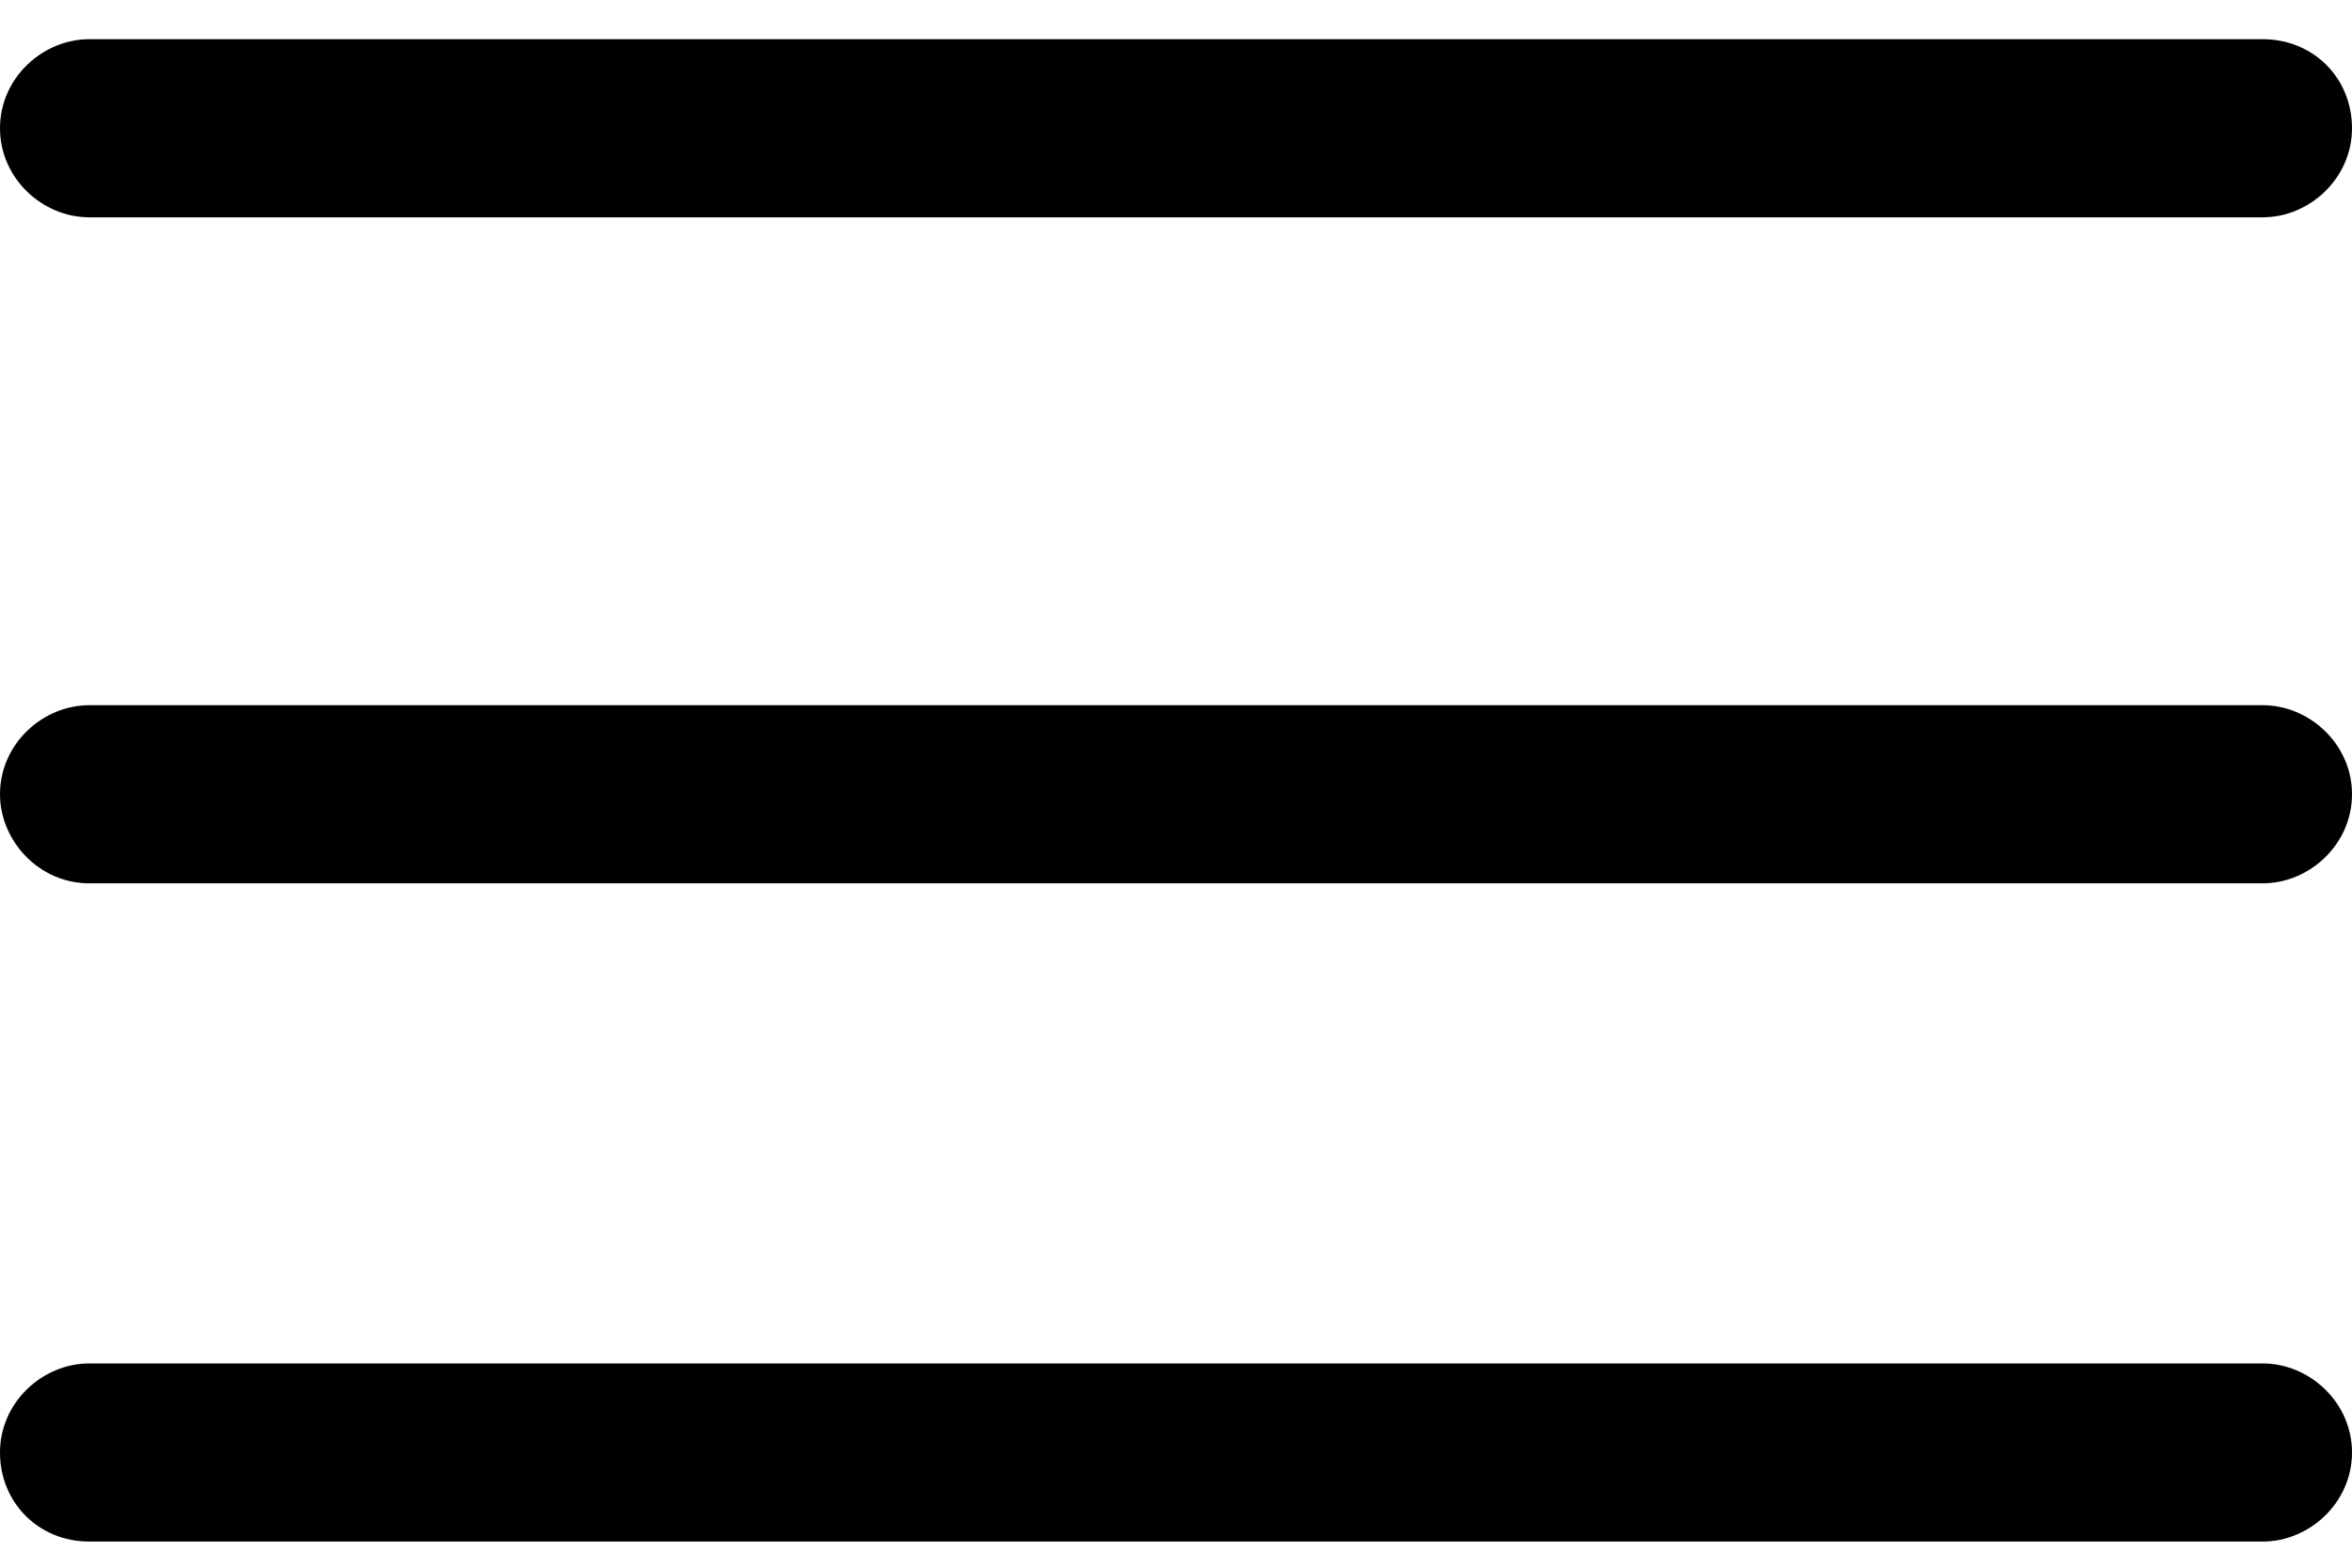 <svg width="36" height="24" viewBox="0 0 36 24" fill="none" xmlns="http://www.w3.org/2000/svg">
<g id="Group 6">
<g id="Group">
<path id="Vector" d="M34.634 10.796H1.366C0.653 10.796 0 11.389 0 12.159C0 12.87 0.594 13.523 1.366 13.523H34.634C35.346 13.523 36 12.93 36 12.159C36 11.389 35.346 10.796 34.634 10.796Z" fill="black"/>
<path id="Vector_2" d="M34.634 20.873H1.366C0.653 20.873 0 21.466 0 22.236C0 23.007 0.594 23.6 1.366 23.6H34.634C35.346 23.6 36 23.007 36 22.236C36 21.466 35.346 20.873 34.634 20.873Z" fill="black"/>
<path id="Vector_3" d="M1.366 3.327H34.634C35.346 3.327 36 2.734 36 1.963C36 1.193 35.406 0.6 34.634 0.6H1.366C0.653 0.6 0 1.193 0 1.963C0 2.734 0.653 3.327 1.366 3.327Z" fill="black"/>
</g>
</g>
</svg>
